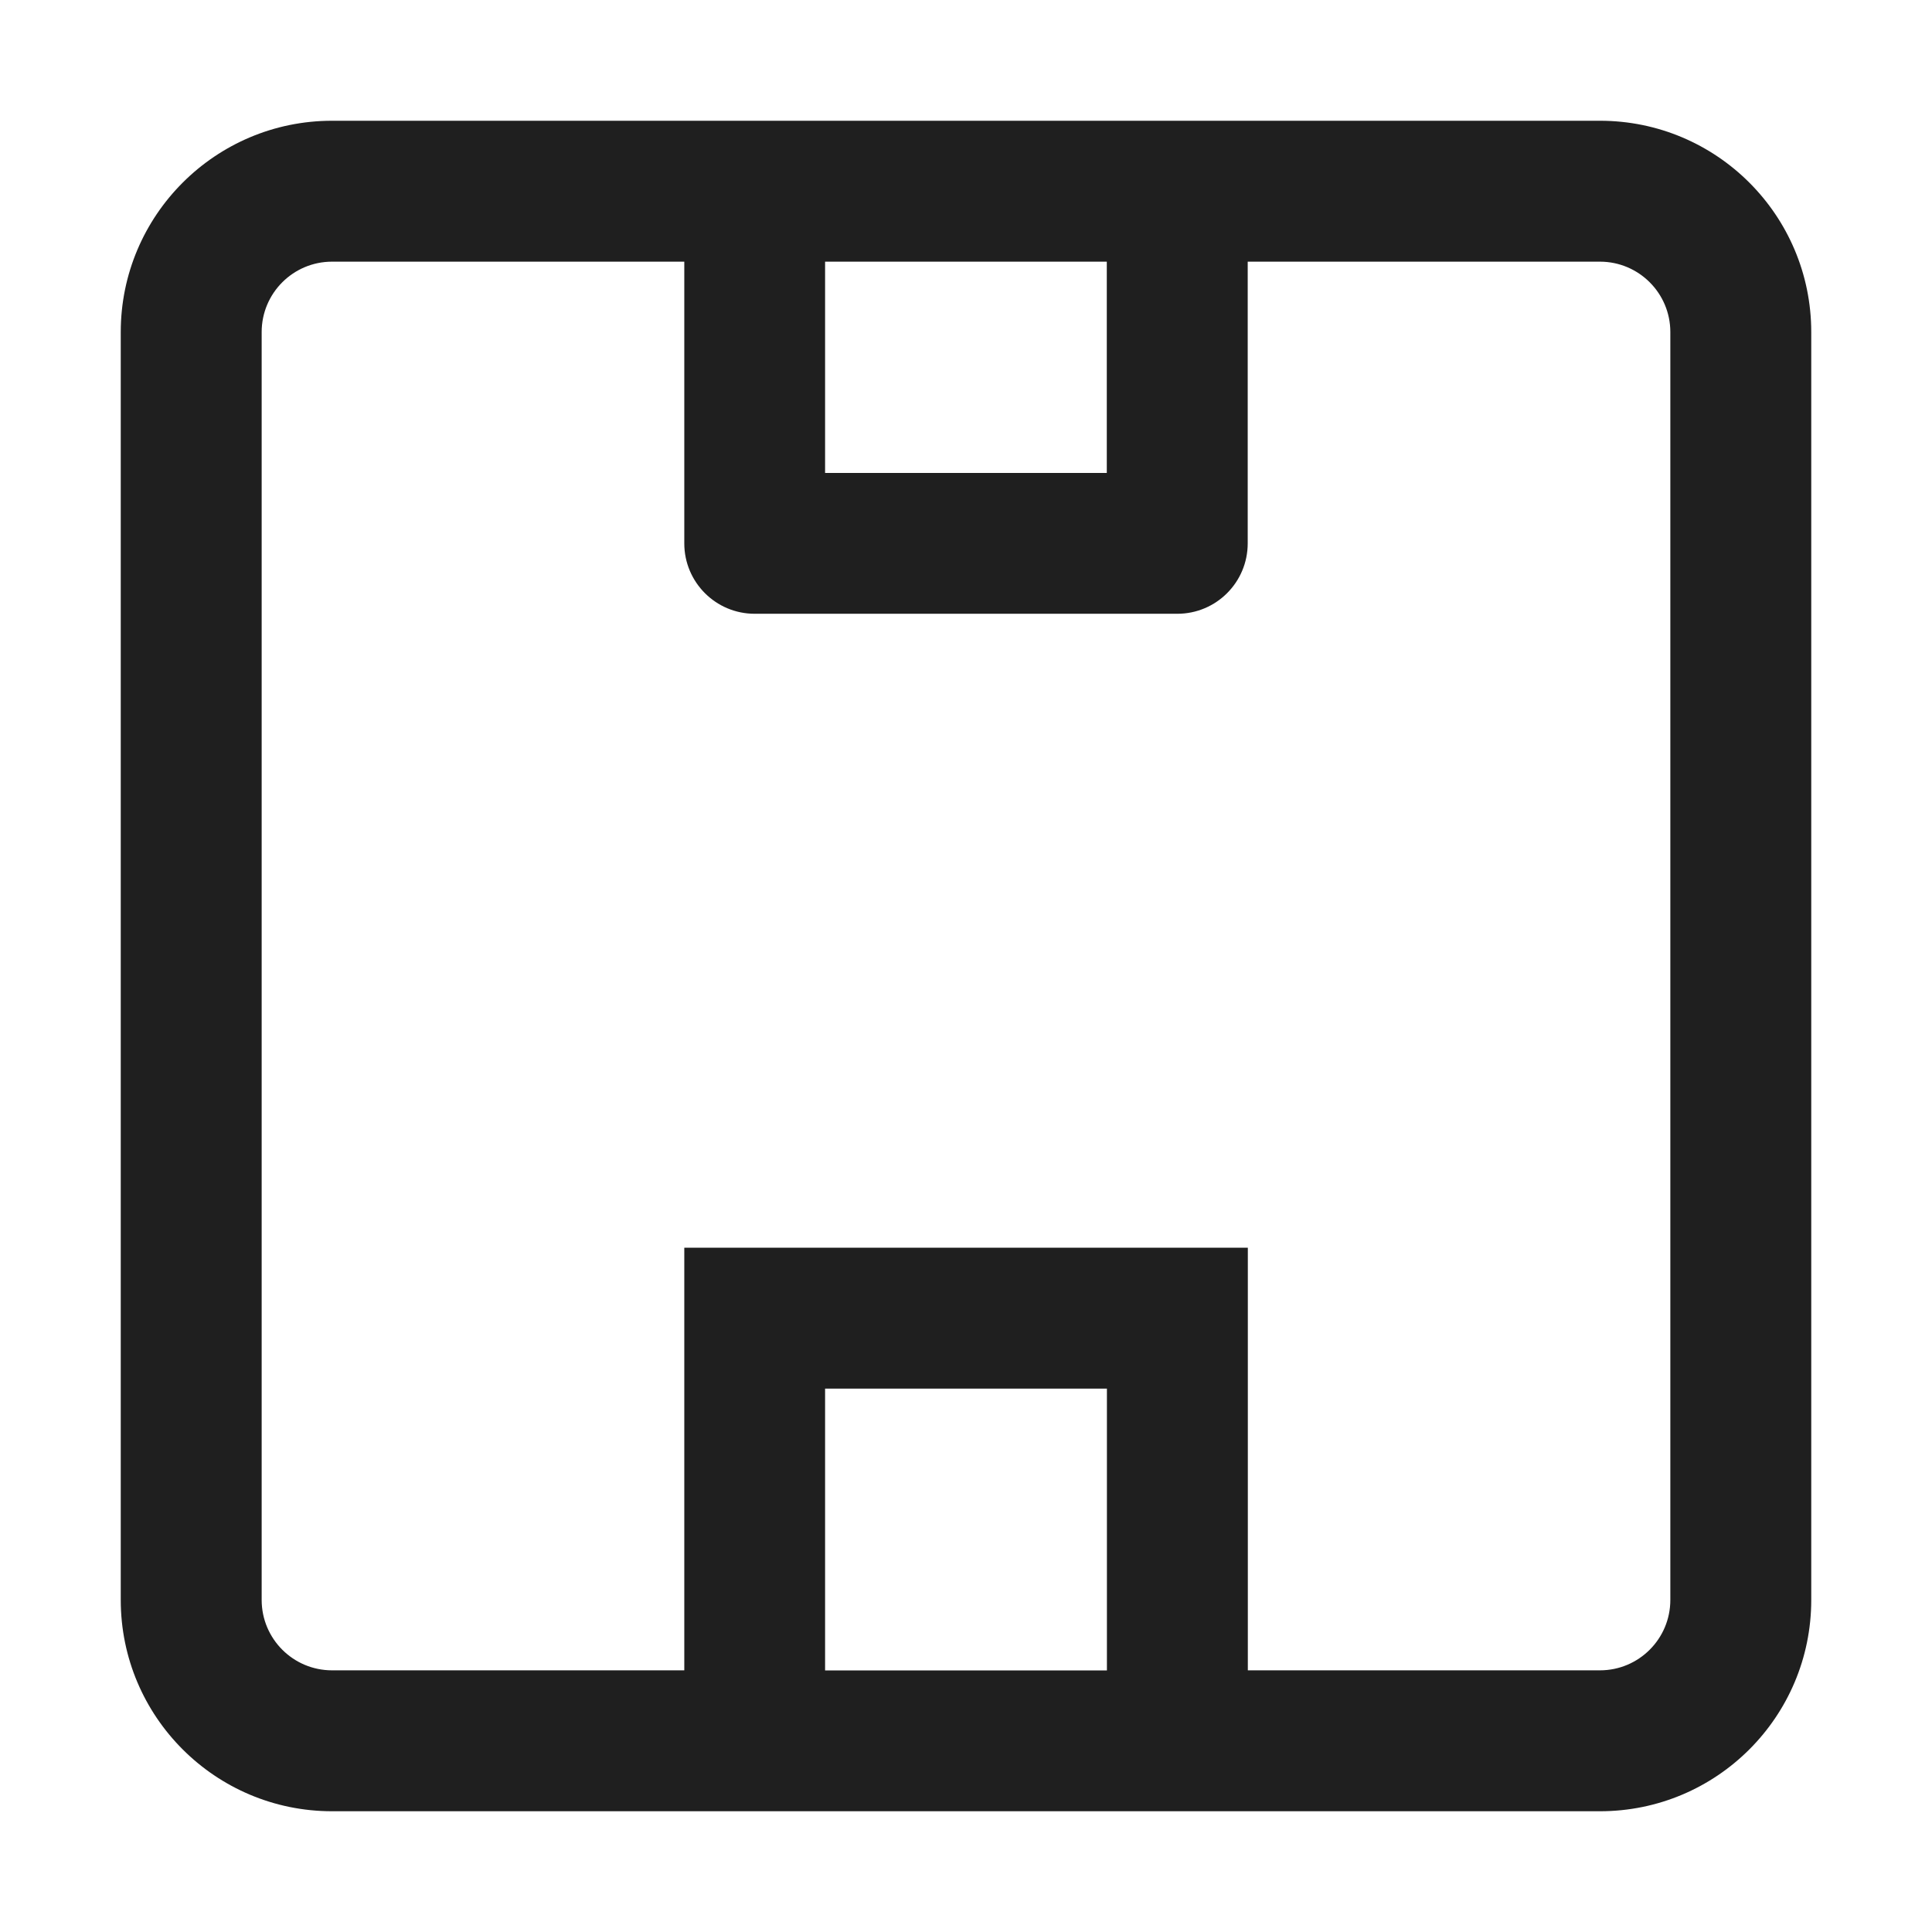 <?xml version="1.0" encoding="UTF-8"?>
<svg fill="currentColor" version="1.1" id="cicon15" height="16.0" width="16.0" viewBox="0 0 16.0 16.0" xml:space="preserve" xmlns="http://www.w3.org/2000/svg" xmlns:svg="http://www.w3.org/2000/svg">
  <path d="m 5.667,13.833 v -3.5 h 4.667 v 3.5 H 13.25 c 0.322,0 0.583,-0.261 0.583,-0.583 V 2.75 c 0,-0.322 -0.261,-0.583 -0.583,-0.583 H 10.333 V 4.5 c 0,0.322 -0.261,0.583 -0.583,0.583 H 6.25 C 5.928,5.083 5.667,4.822 5.667,4.5 V 2.167 H 2.75 c -0.322,0 -0.583,0.261 -0.583,0.583 v 10.5 c 0,0.322 0.261,0.583 0.583,0.583 z M 2.75,1 h 10.5 C 14.217,1 15,1.784 15,2.75 v 10.5 C 15,14.217 14.217,15 13.25,15 H 2.75 C 1.784,15 1,14.217 1,13.25 V 2.75 C 1,1.784 1.784,1 2.75,1 Z m 4.083,1.167 v 1.75 h 2.333 v -1.75 z m 0,11.667 H 9.167 V 11.5 H 6.833 Z" style="fill:#1f1f1f" />
</svg>
